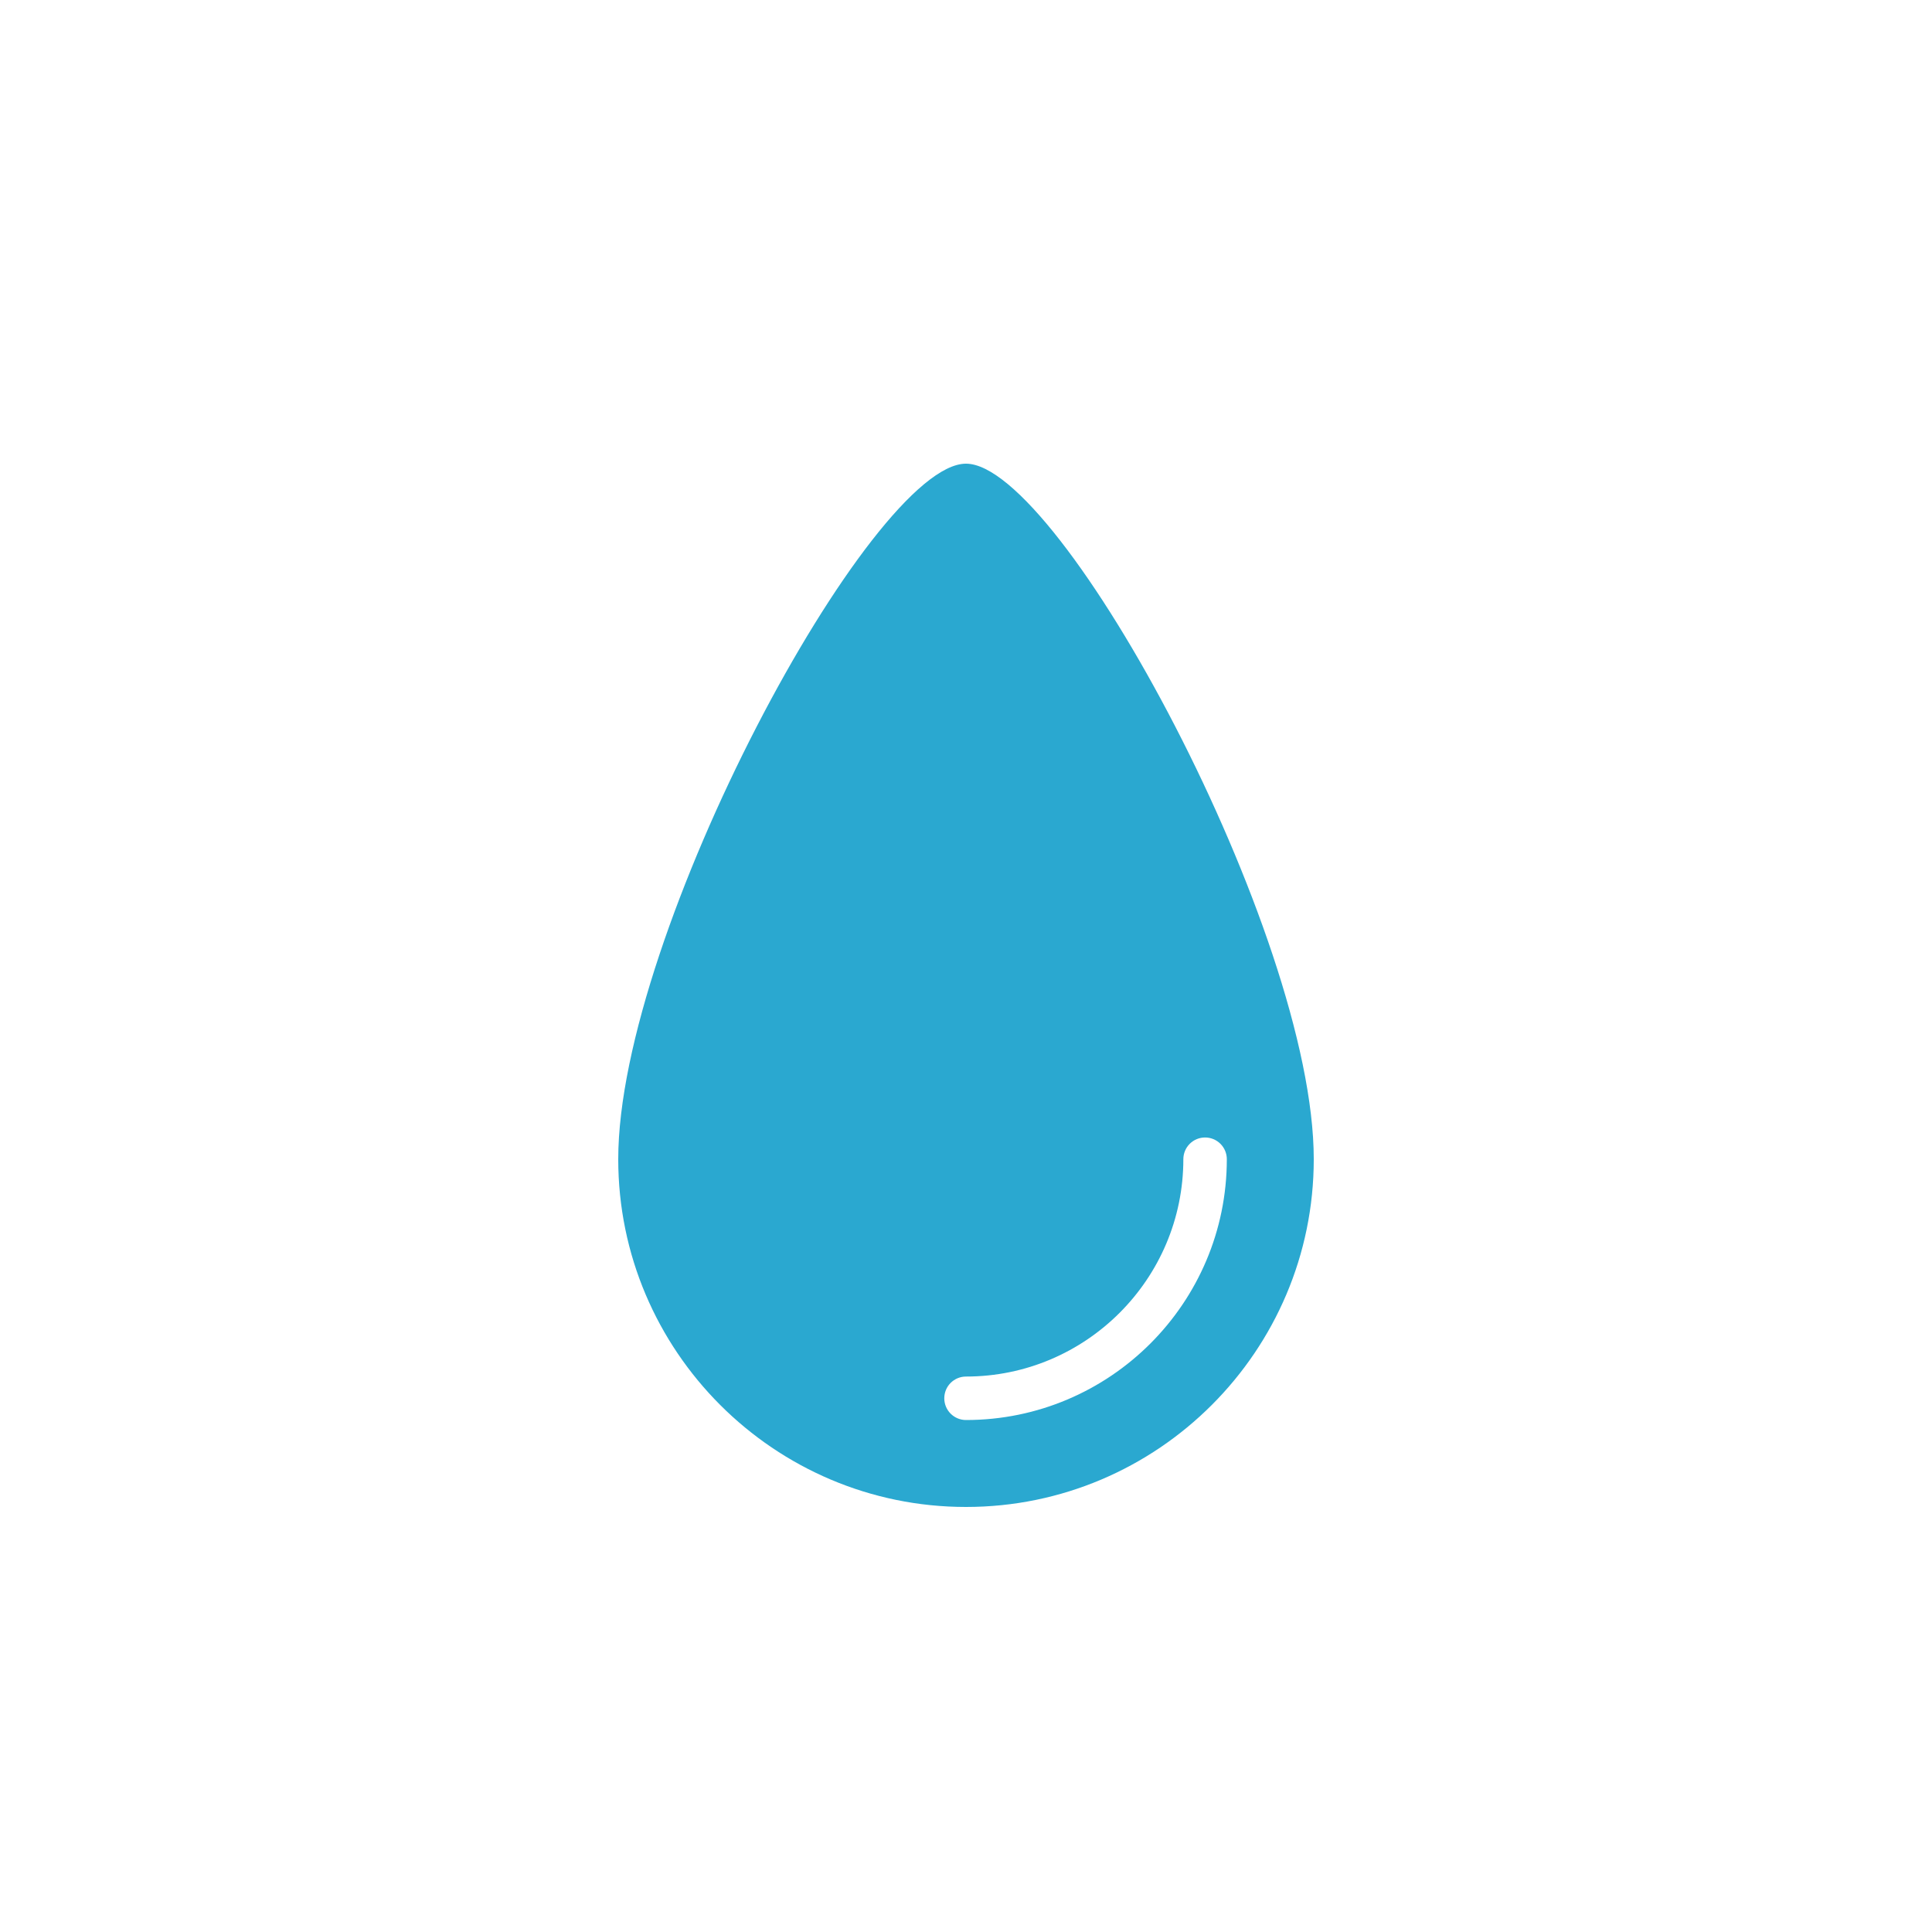 <svg width="16" height="16" viewBox="0 0 50 50" xmlns="http://www.w3.org/2000/svg" fill="#2AA8D0">
  <path
    d="M25 36.75C24.851 36.75 24.708 36.691 24.602 36.585C24.497 36.48 24.438 36.337 24.438 36.188C24.438 36.038 24.497 35.895 24.602 35.79C24.708 35.684 24.851 35.625 25 35.625C28.102 35.625 30.625 33.102 30.625 30C30.625 29.851 30.684 29.708 30.79 29.602C30.895 29.497 31.038 29.438 31.188 29.438C31.337 29.438 31.48 29.497 31.585 29.602C31.691 29.708 31.75 29.851 31.75 30C31.75 33.723 28.723 36.75 25 36.75ZM25 12C22.556 12 16 24.142 16 30C16 34.962 20.038 39 25 39C29.962 39 34 34.962 34 30C34 24.142 27.444 12 25 12Z"></path>
</svg>

